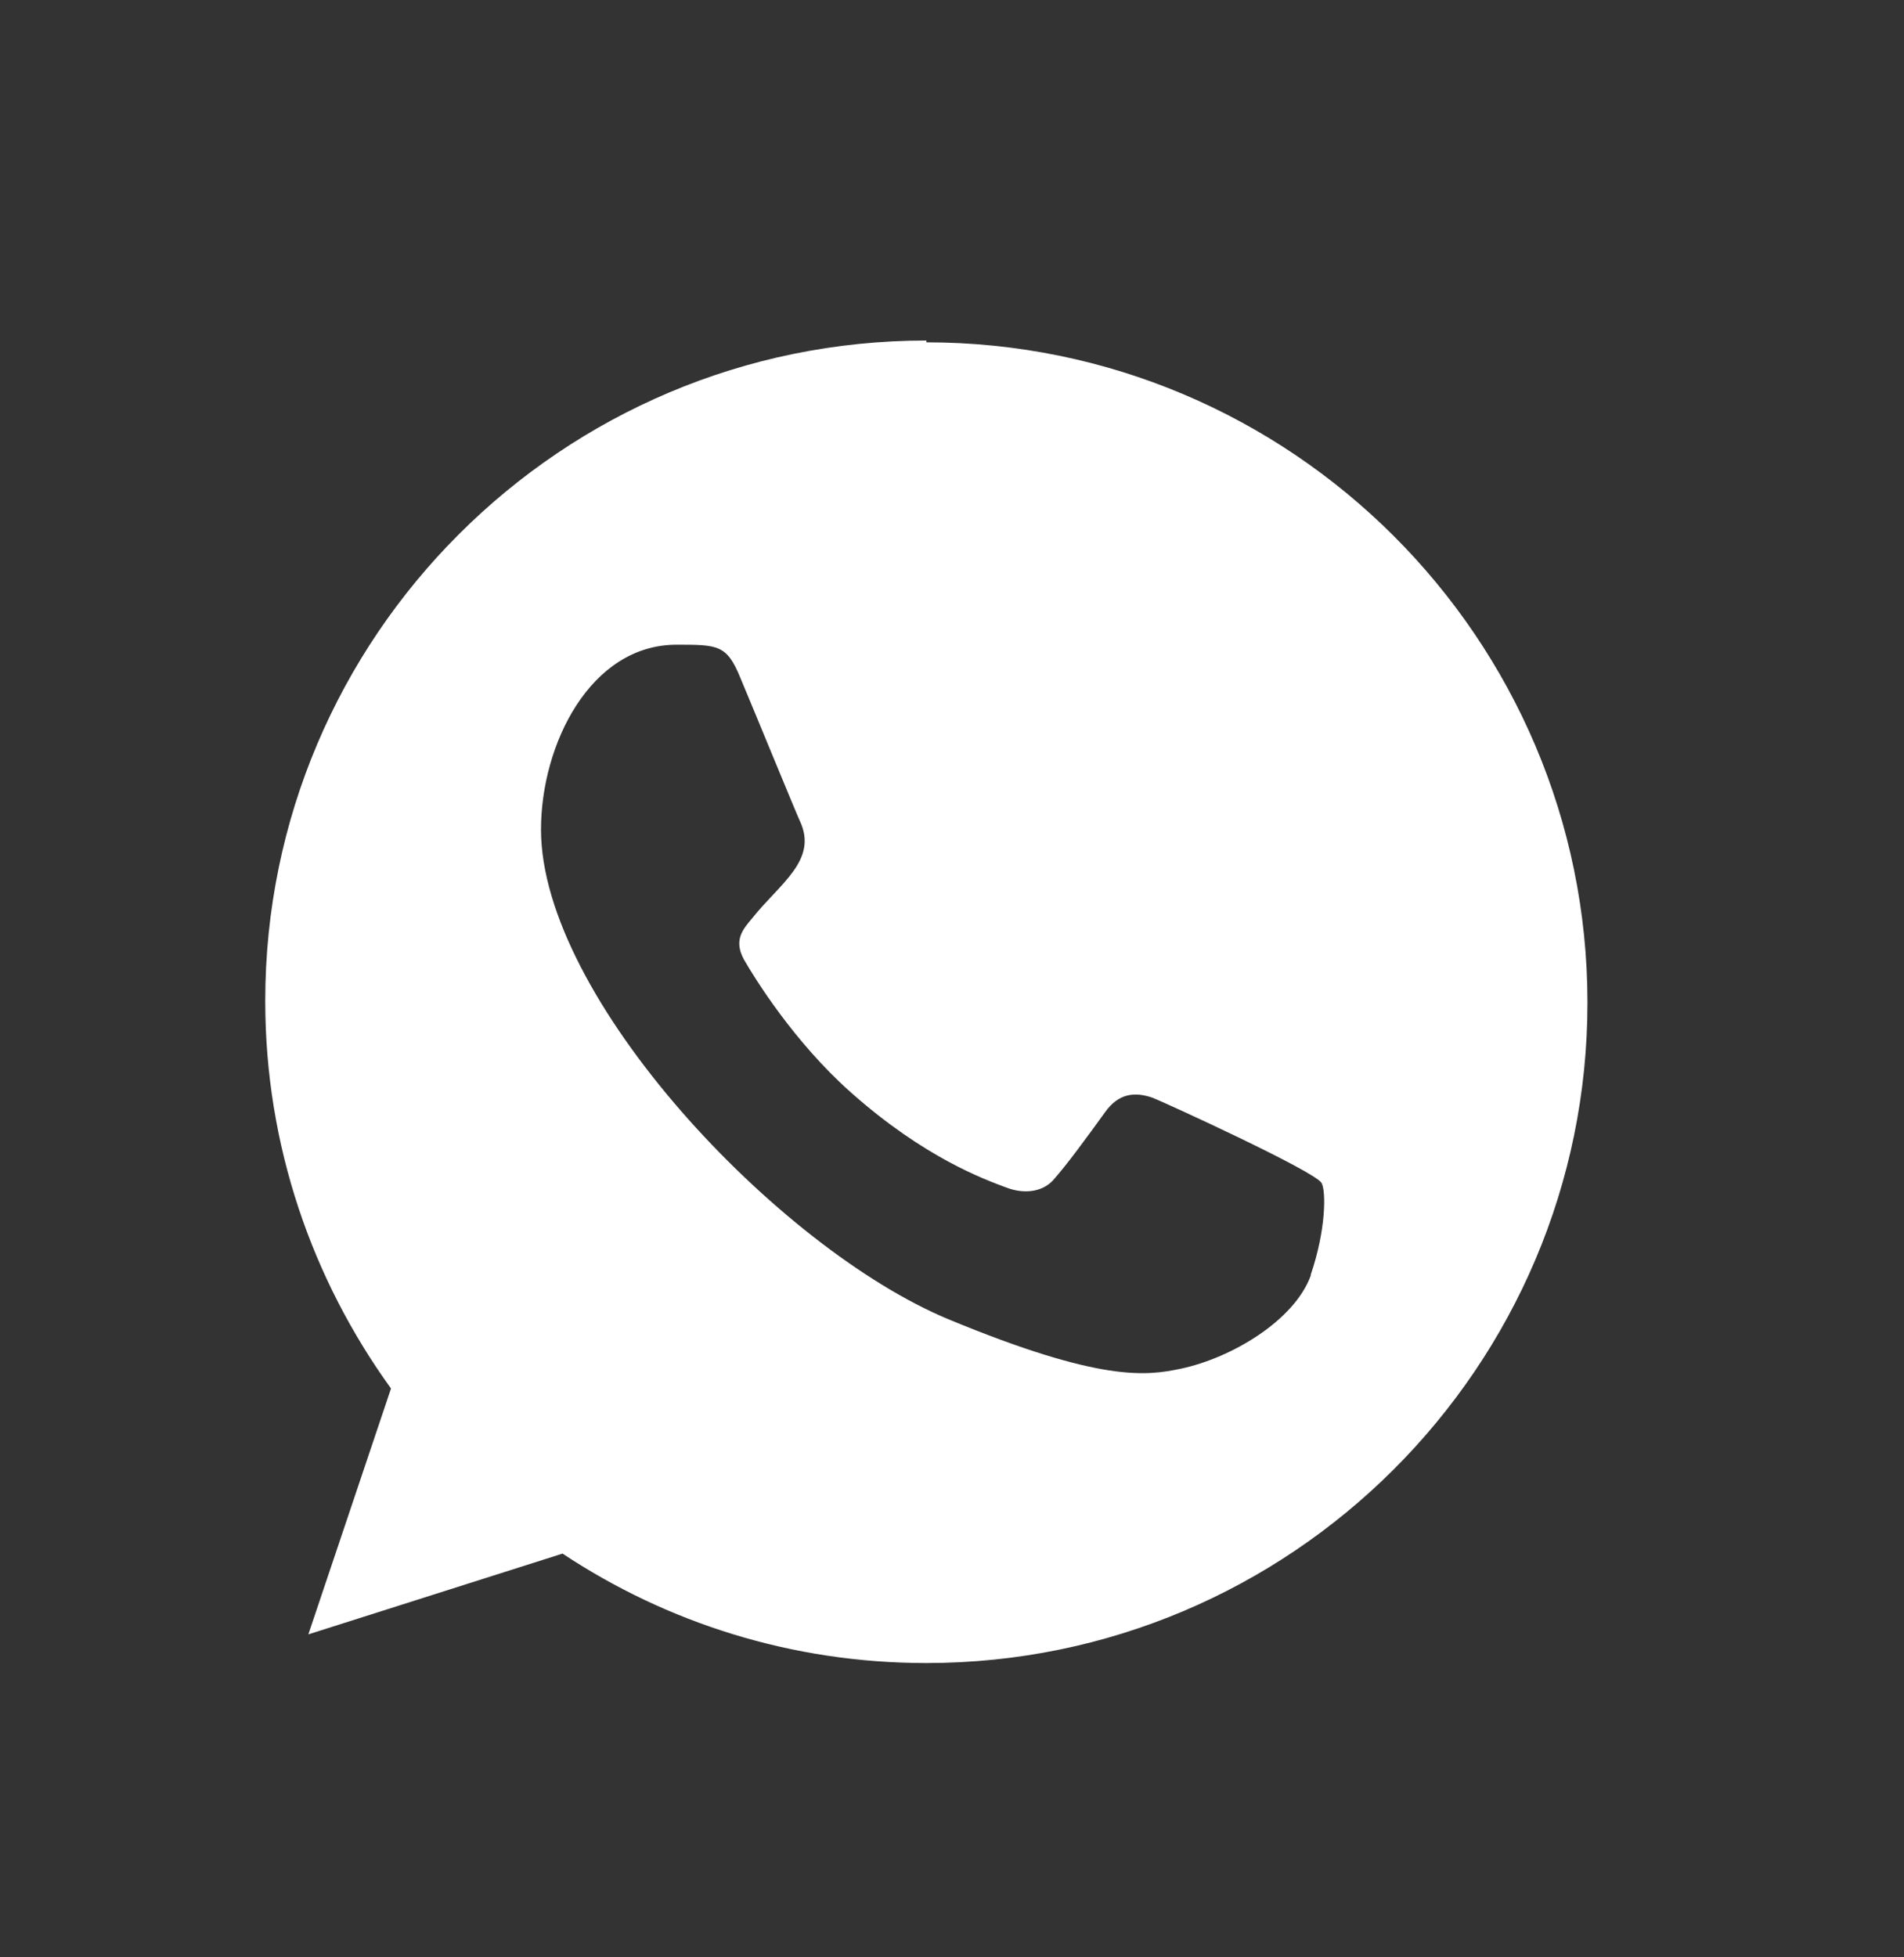 <svg width="36" height="37" viewBox="0 0 36 37" fill="none" xmlns="http://www.w3.org/2000/svg">
<rect x="0" y="0" width="36" height="37" fill="#333333" stroke="none"/>
<path fill-rule="evenodd" clip-rule="evenodd" d="M17.515 6.437C10.619 6.437 5.015 12.034 5.015 18.92C5.015 21.651 5.898 24.178 7.393 26.247L5.83 30.895L10.636 29.368C12.607 30.674 14.967 31.437 17.515 31.437C24.41 31.437 30.015 25.84 30.015 18.954C30.015 12.068 24.41 6.471 17.515 6.471M24.784 24.11C24.478 24.958 23.289 25.671 22.321 25.874C21.676 26.01 20.81 26.129 17.939 24.941C14.713 23.602 10.229 18.852 10.229 15.681C10.229 14.07 11.163 12.187 12.793 12.187C13.575 12.187 13.744 12.187 13.999 12.815C14.305 13.544 15.035 15.325 15.12 15.511C15.477 16.258 14.746 16.698 14.22 17.36C14.05 17.564 13.863 17.767 14.067 18.14C14.271 18.496 15.018 19.701 16.088 20.65C17.481 21.888 18.619 22.296 19.026 22.448C19.332 22.567 19.689 22.55 19.91 22.312C20.181 22.007 20.538 21.515 20.895 21.023C21.149 20.667 21.455 20.633 21.795 20.752C22.015 20.837 24.869 22.143 24.988 22.363C25.073 22.516 25.073 23.245 24.784 24.093" fill="white"/>
</svg>
